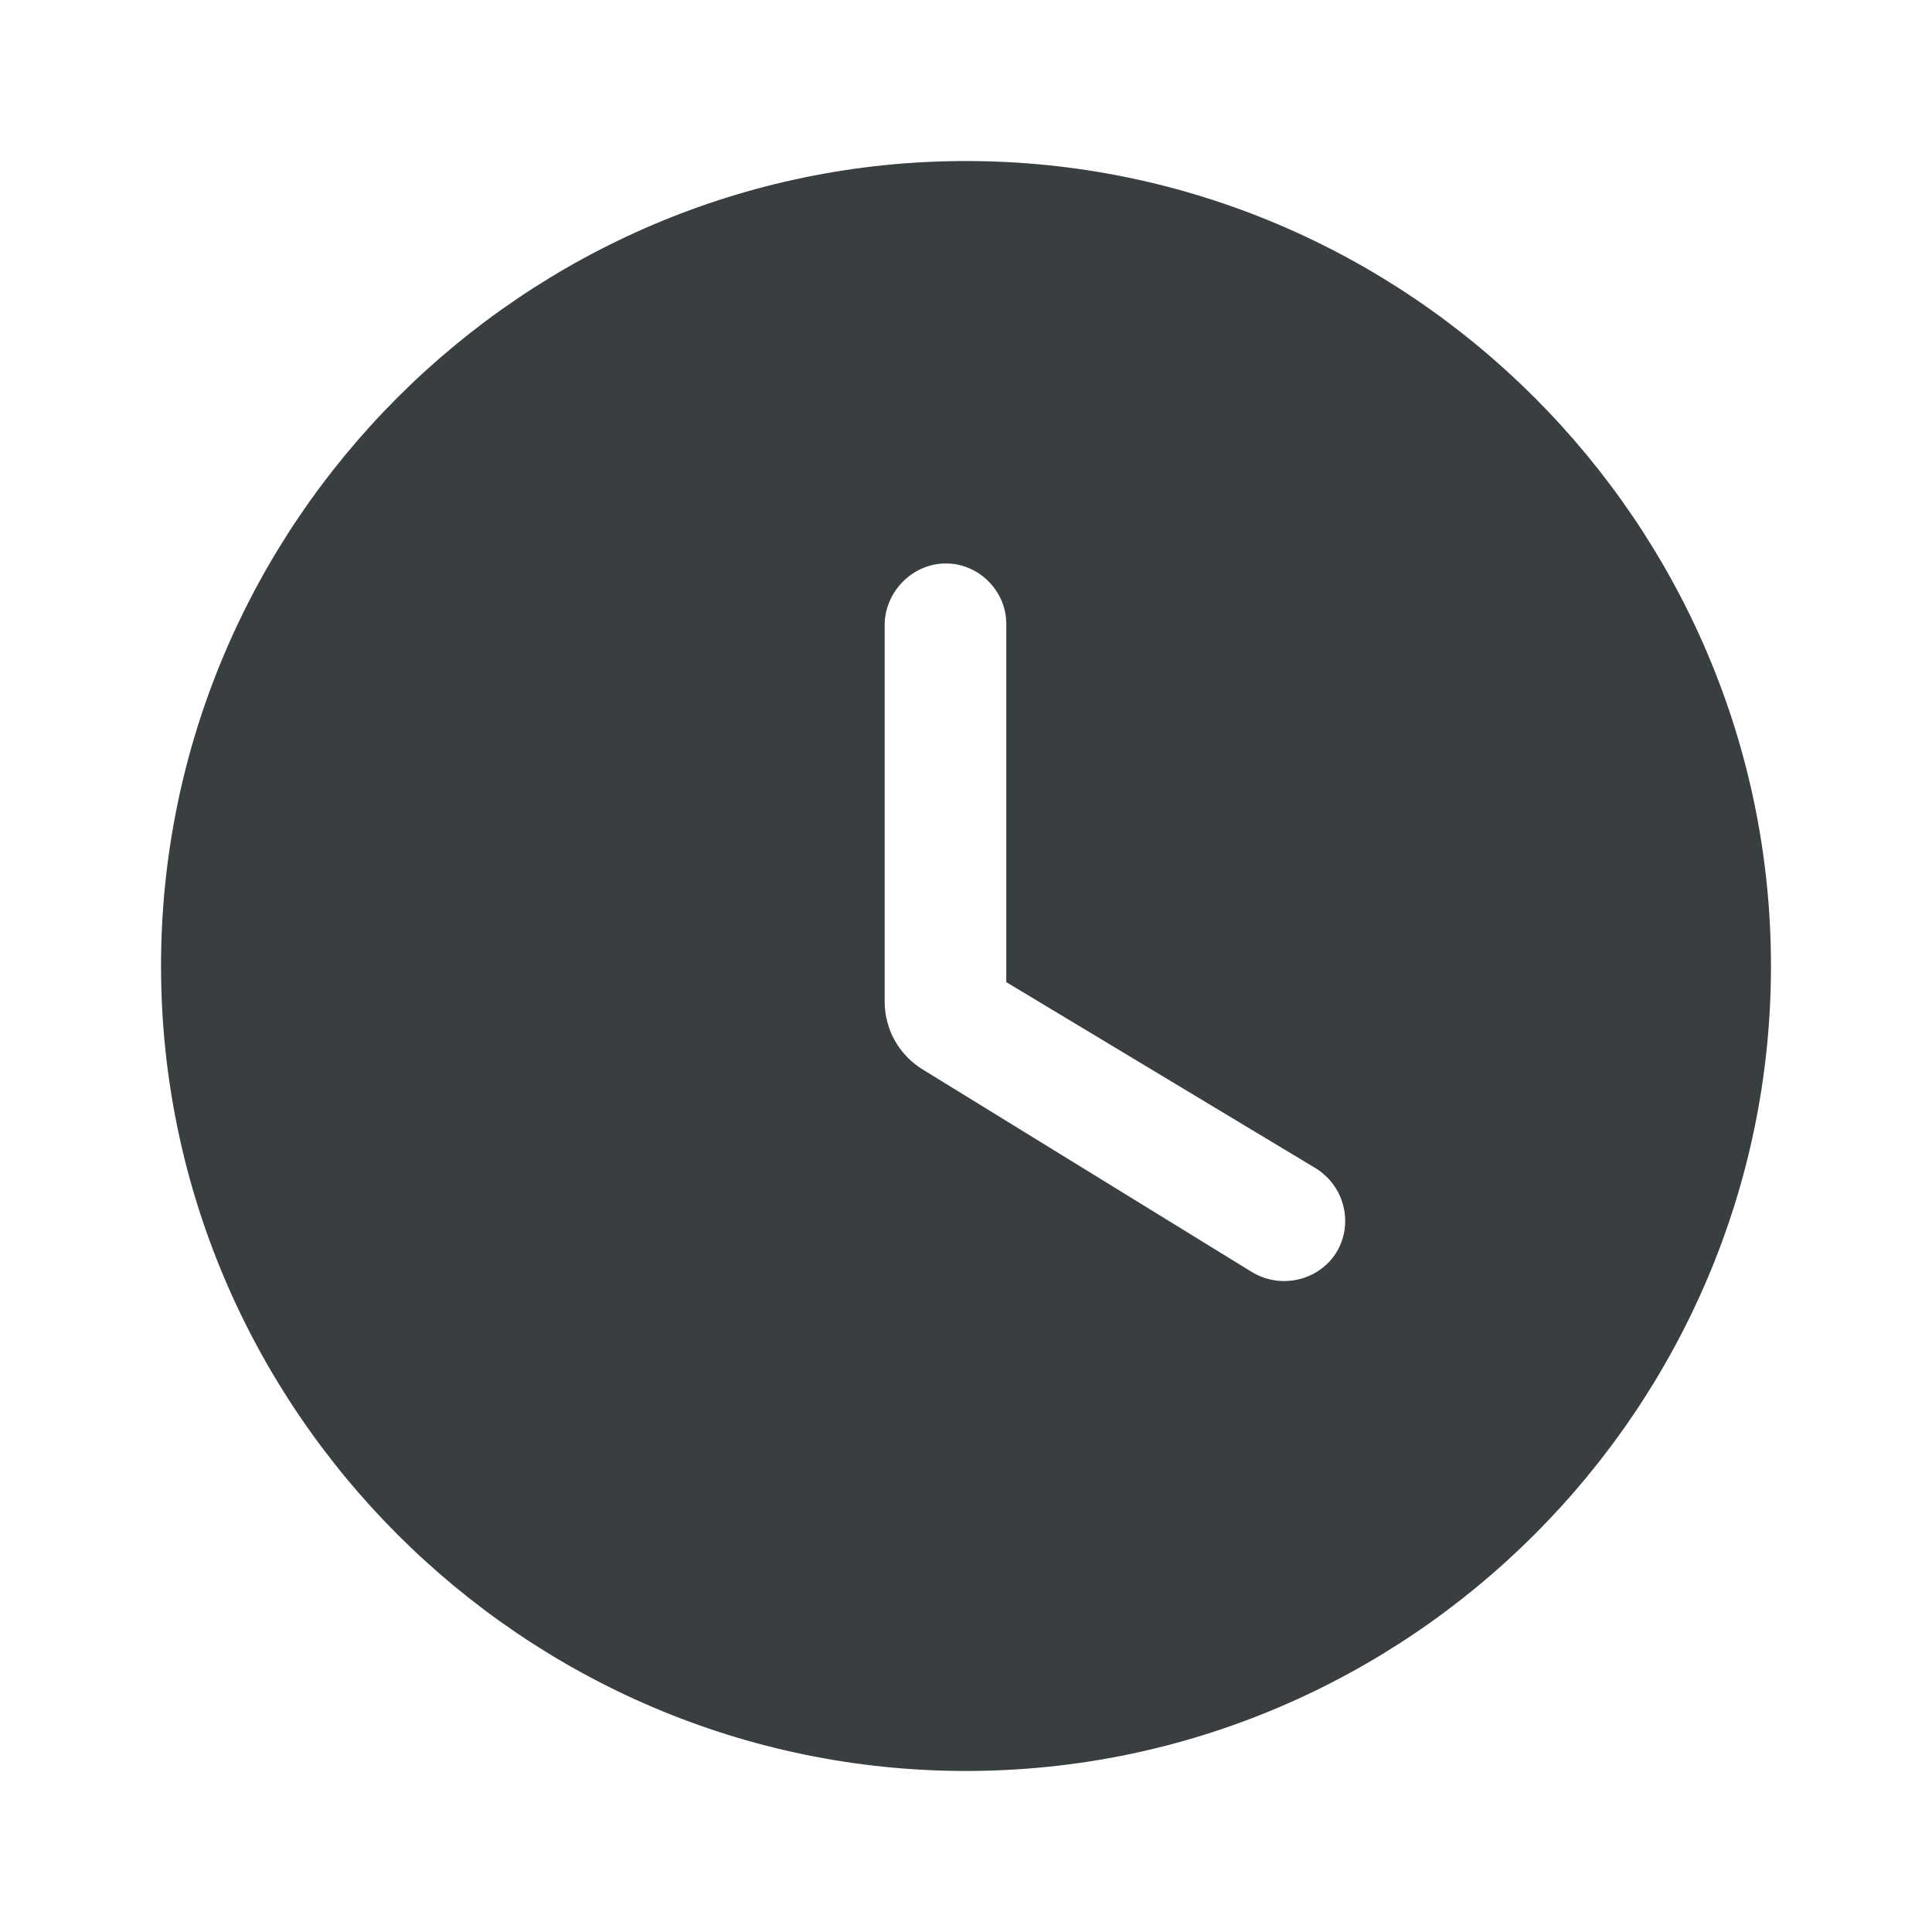 <svg width="20" height="20" viewBox="0 0 20 20" fill="none" xmlns="http://www.w3.org/2000/svg">
<g id="Icon">
<path id="iconClock" d="M10 1.667C5.417 1.667 1.667 5.417 1.667 10C1.667 14.583 5.417 18.333 10 18.333C14.583 18.333 18.333 14.583 18.333 10C18.333 5.417 14.583 1.667 10 1.667ZM12.958 13.167L9.558 11.075C9.308 10.925 9.158 10.658 9.158 10.367V6.458C9.167 6.117 9.45 5.833 9.792 5.833C10.133 5.833 10.417 6.117 10.417 6.458V10.167L13.617 12.092C13.917 12.275 14.017 12.667 13.833 12.967C13.65 13.258 13.258 13.35 12.958 13.167Z" fill="#393E41"/>
</g>
</svg>

